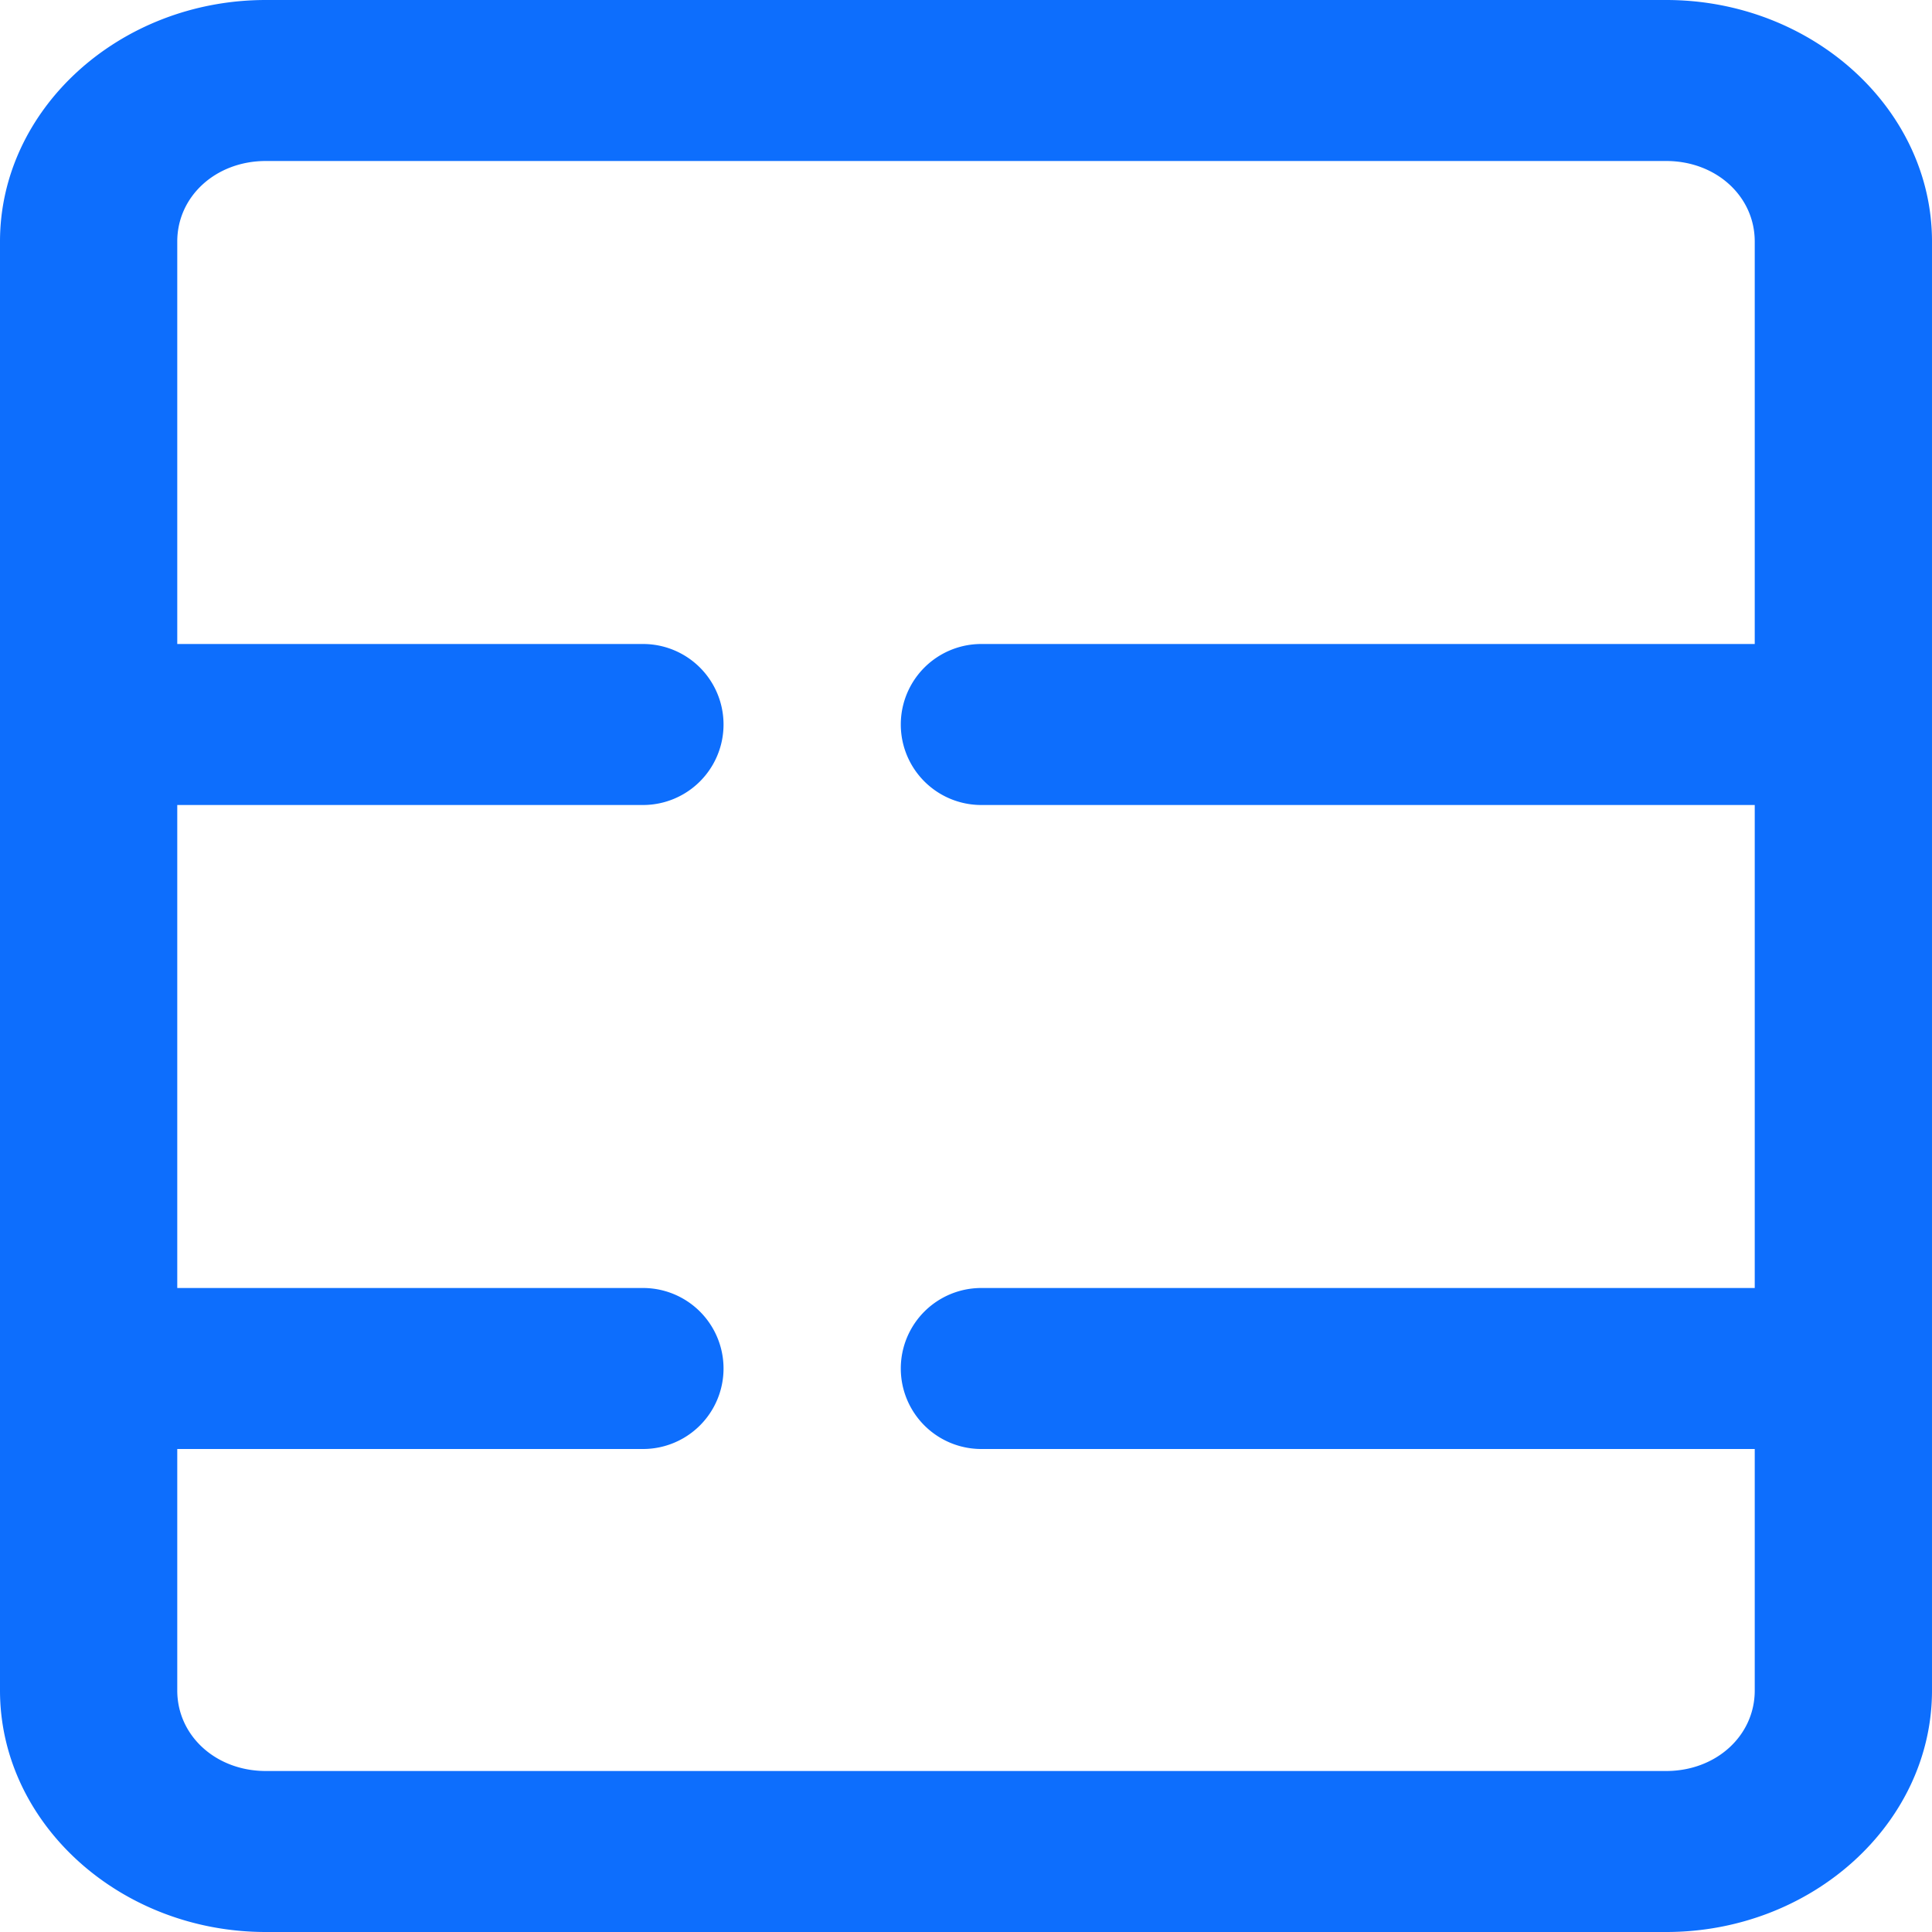 <svg width="12" height="12" fill="none" xmlns="http://www.w3.org/2000/svg"><path fill-rule="evenodd" clip-rule="evenodd" d="M1.651 0C.744 0 0 .676 0 1.5v9c0 .824.744 1.5 1.651 1.5h8.698c.907 0 1.651-.676 1.651-1.5v-9c0-.824-.744-1.5-1.651-1.5H1.651Zm0 1h8.698c.31 0 .55.219.55.5V4H6.095a.5.5 0 0 0 0 1h4.804v3H6.095a.5.5 0 0 0 0 1h4.804v1.5c0 .281-.24.5-.55.5H1.651c-.31 0-.55-.219-.55-.5V9h2.893a.5.5 0 0 0 0-1H1.101V5h2.893a.5.5 0 0 0 0-1H1.101V1.5c0-.281.24-.5.55-.5Z" fill="#0D6EFD"/></svg>